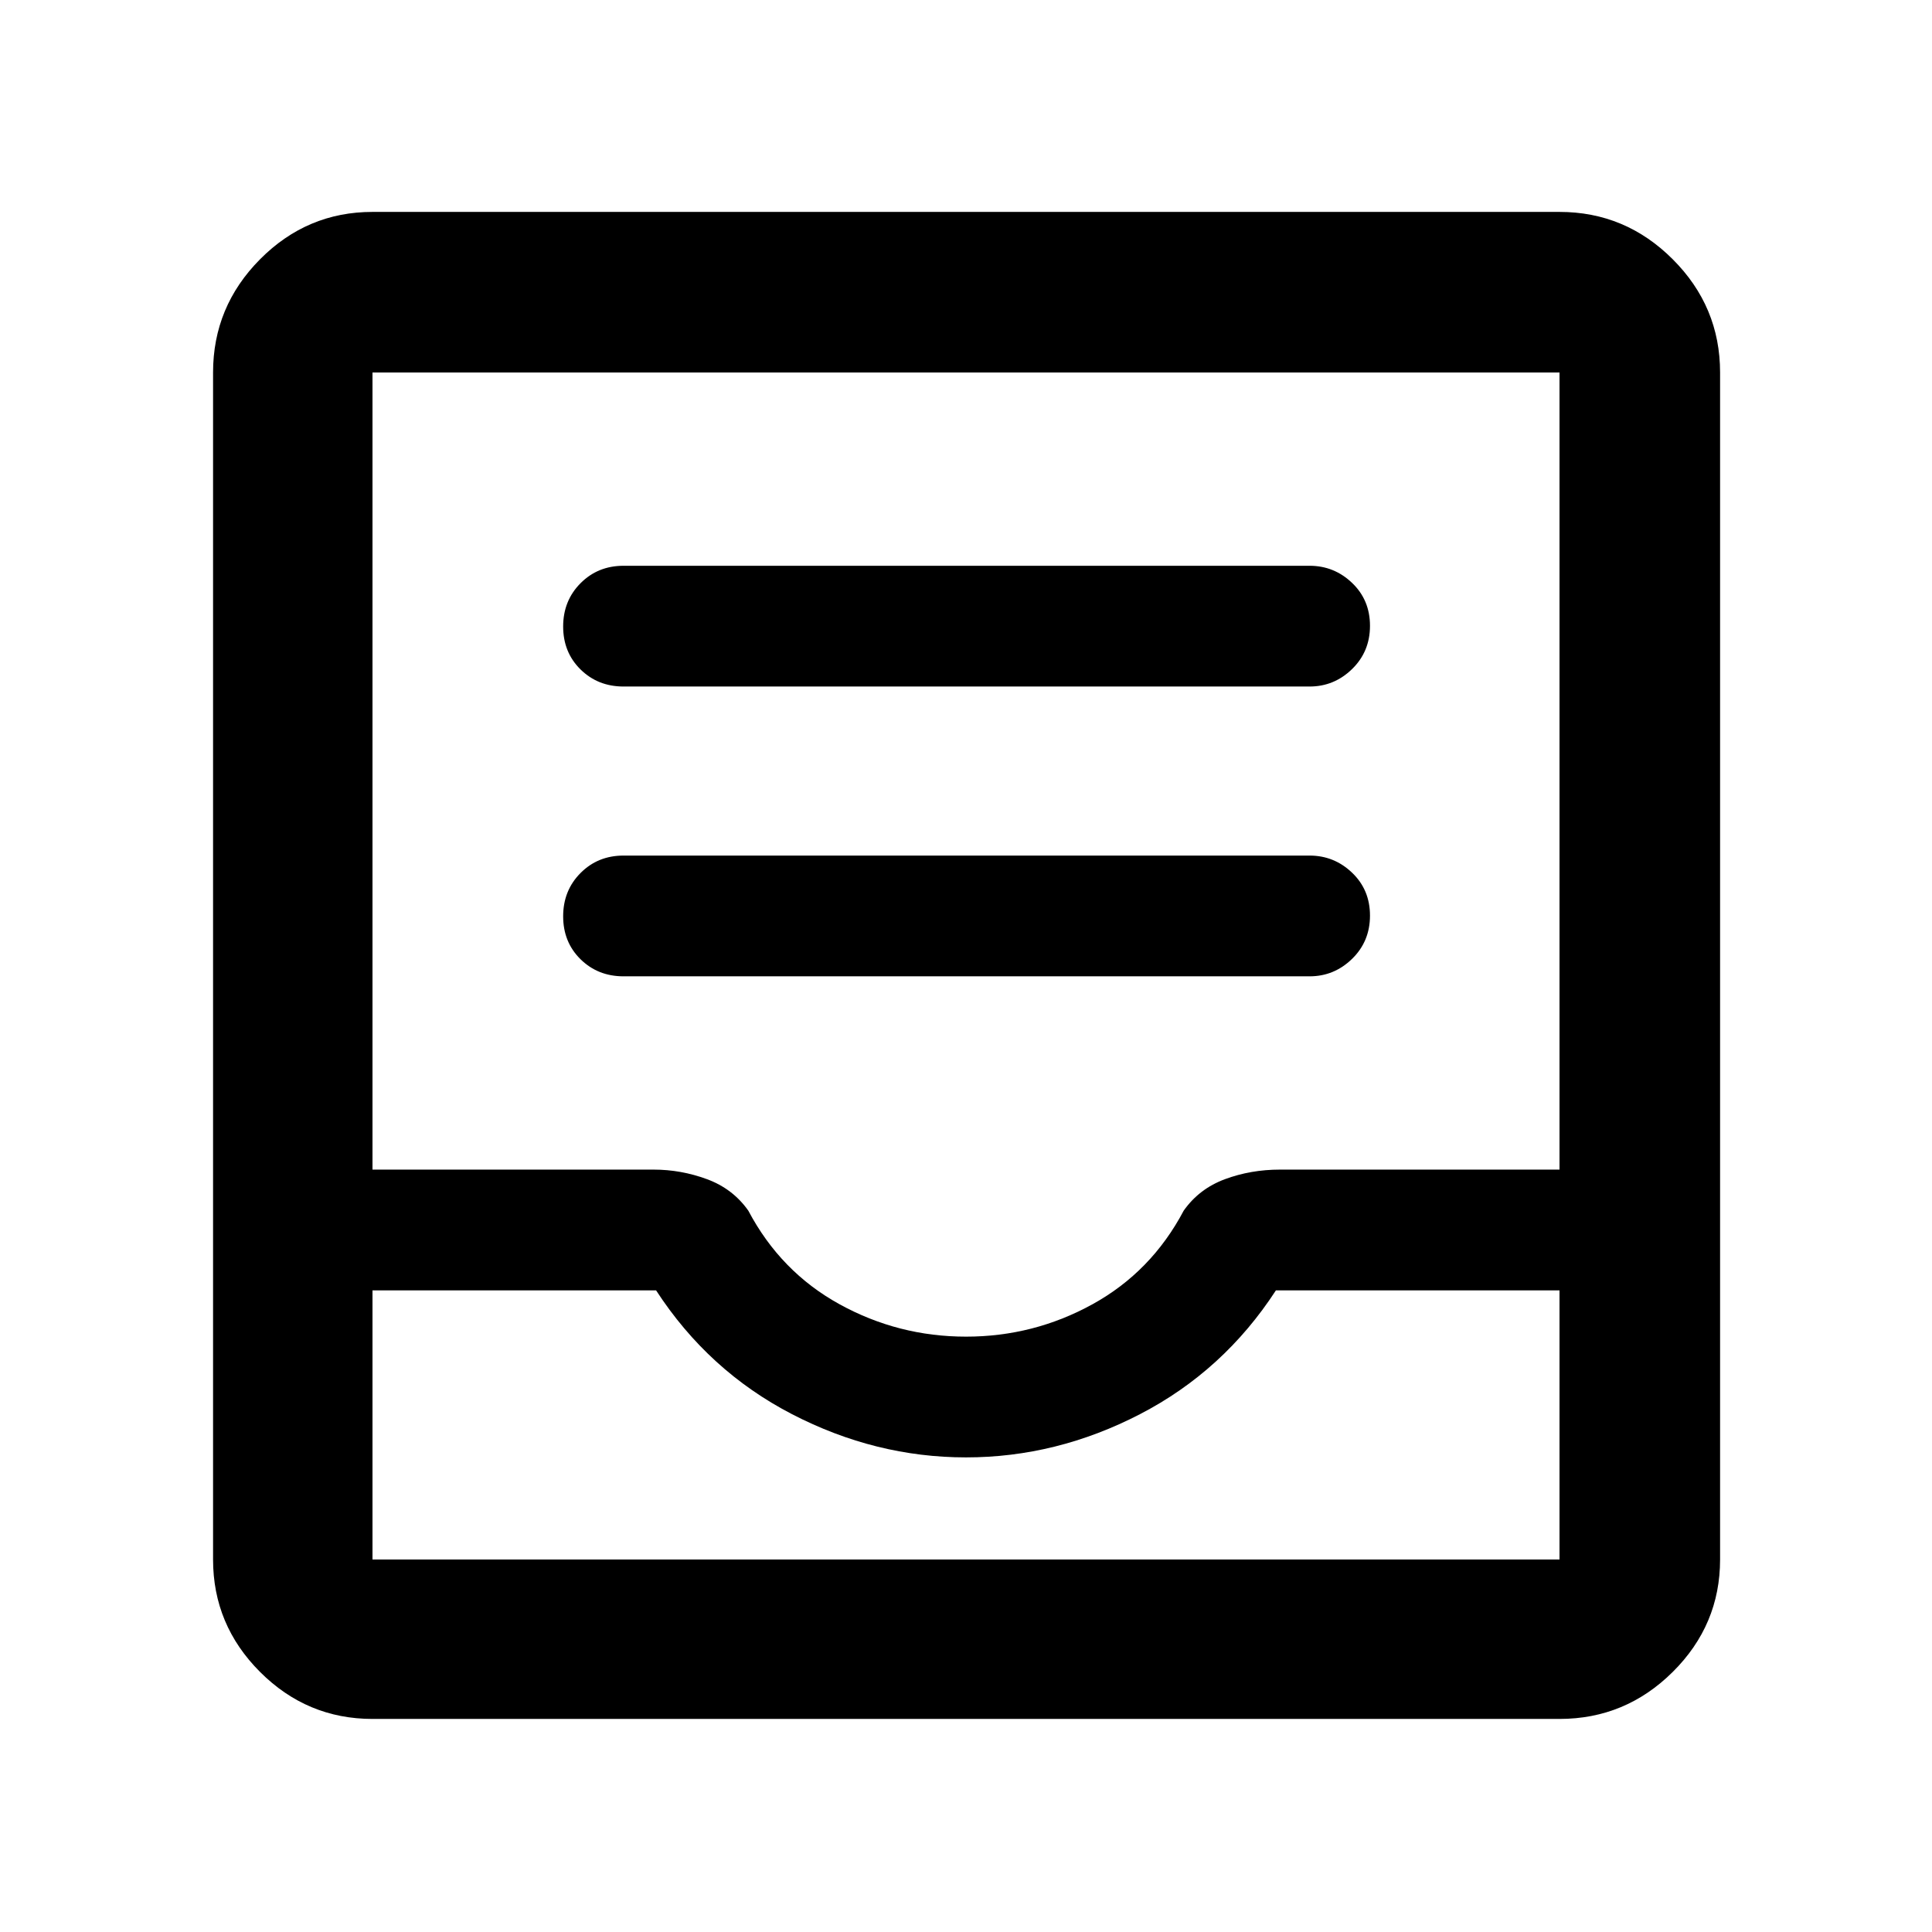 <svg xmlns="http://www.w3.org/2000/svg" width="48" height="48" viewBox="0 -960 960 960"><path d="M309.83-474.87h340.91q12.18 0 21.09-8.67 8.91-8.68 8.91-21.5 0-12.83-8.91-21.33-8.91-8.5-21.09-8.5H309.83q-12.75 0-21.38 8.68-8.62 8.67-8.62 21.5 0 12.82 8.62 21.32 8.63 8.5 21.38 8.5Zm0-144h340.91q12.18 0 21.09-8.67 8.91-8.68 8.91-21.5 0-12.83-8.91-21.33-8.91-8.5-21.09-8.5H309.83q-12.75 0-21.38 8.68-8.62 8.67-8.62 21.5 0 12.82 8.62 21.32 8.63 8.5 21.38 8.5Zm-124.74 513q-32.51 0-55.87-23.35-23.35-23.36-23.35-55.87v-589.82q0-32.74 23.35-56.26 23.36-23.53 55.87-23.53h589.82q32.74 0 56.26 23.53 23.53 23.52 23.53 56.26v589.82q0 32.51-23.53 55.87-23.52 23.35-56.26 23.35H185.09Zm0-79.22h589.82v-133.74H634q-26 40-67.5 61.5t-86.5 21.5q-45 0-86.5-21.5t-67.5-61.5H185.09v133.74Zm294.93-110.74q33.64 0 62.87-16.11 29.23-16.12 45.28-46.49 7.7-10.91 20.52-15.65 12.83-4.75 27.3-4.75h138.92v-396.08H185.09v396.08h139.65q13.67 0 26.53 4.75 12.86 4.74 20.56 15.65 16.05 30.37 45.3 46.49 29.25 16.11 62.89 16.11ZM185.09-185.09h589.82-589.82Z"/></svg>